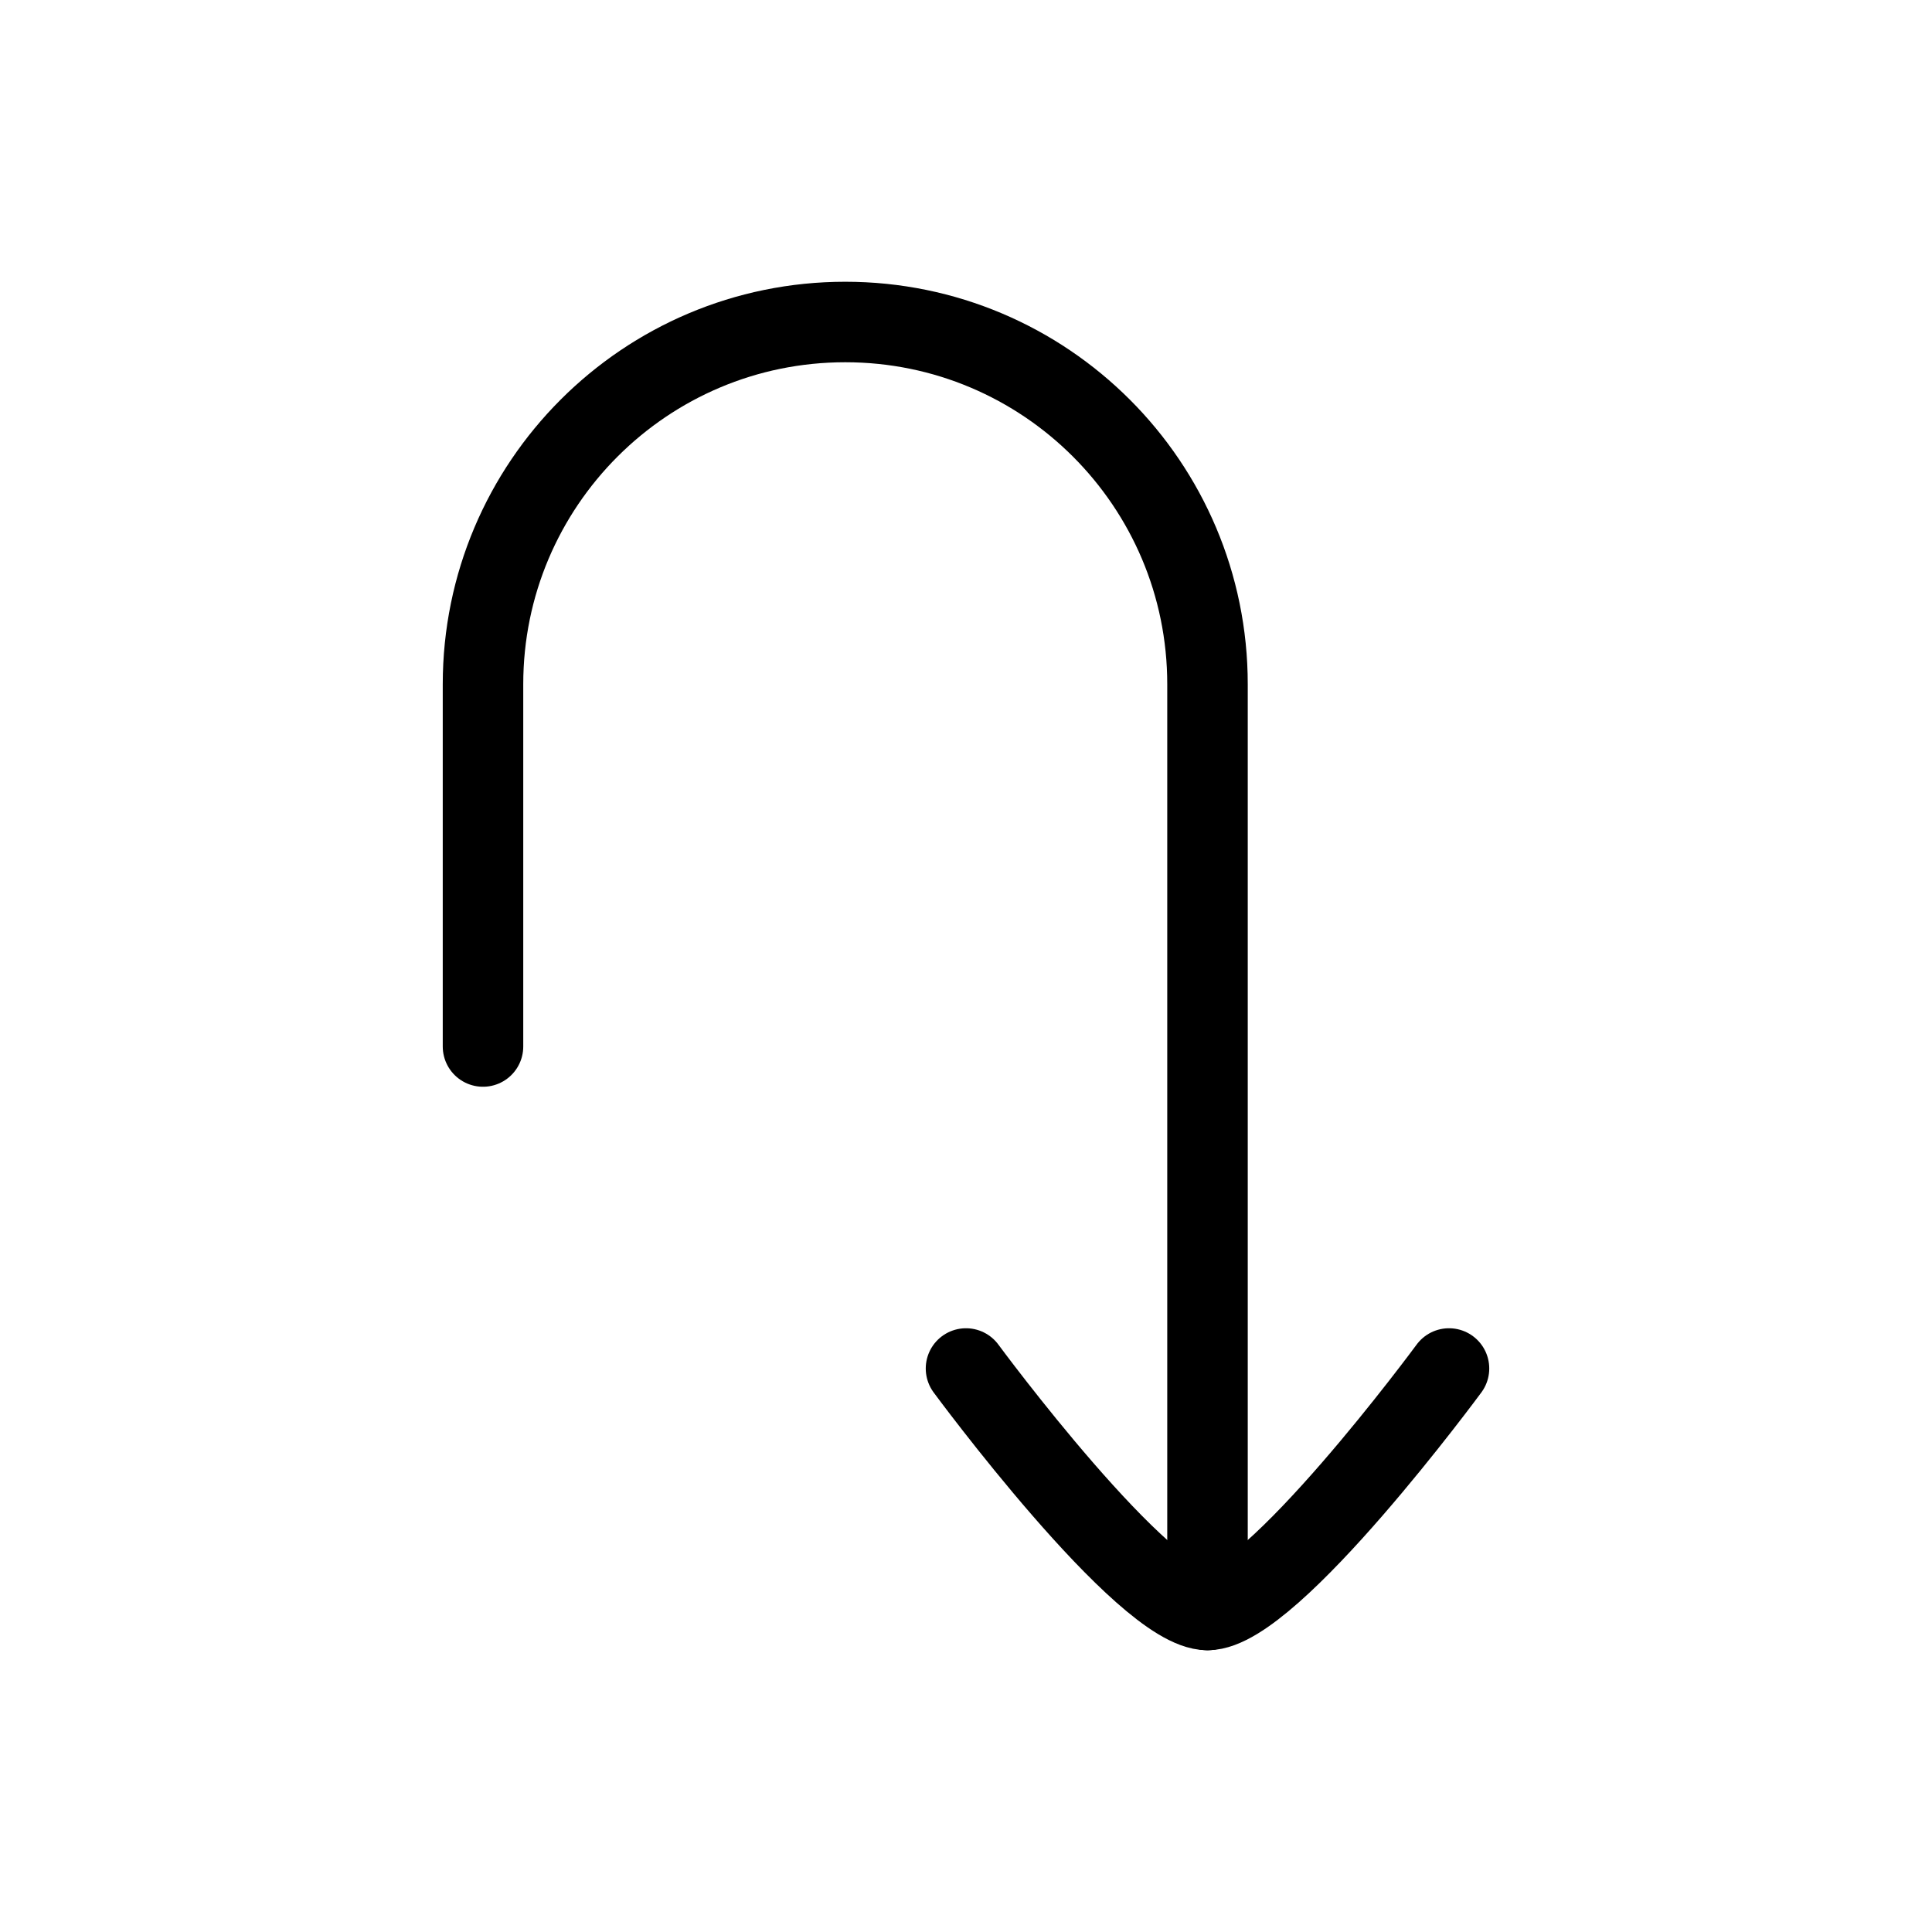 <svg xmlns="http://www.w3.org/2000/svg" viewBox="0 0 24 24" fill="none" stroke="currentColor" stroke-linecap="round" stroke-linejoin="round">
  <path d="M6 13L6 8.5C6 6.015 8.015 4 10.5 4C12.985 4 15 6.015 15 8.5V20" stroke="currentColor" key="k0" />
  <path d="M12 17C12 17 14.21 20 15 20C15.791 20 18 17 18 17" stroke="currentColor" key="k1" />
</svg>